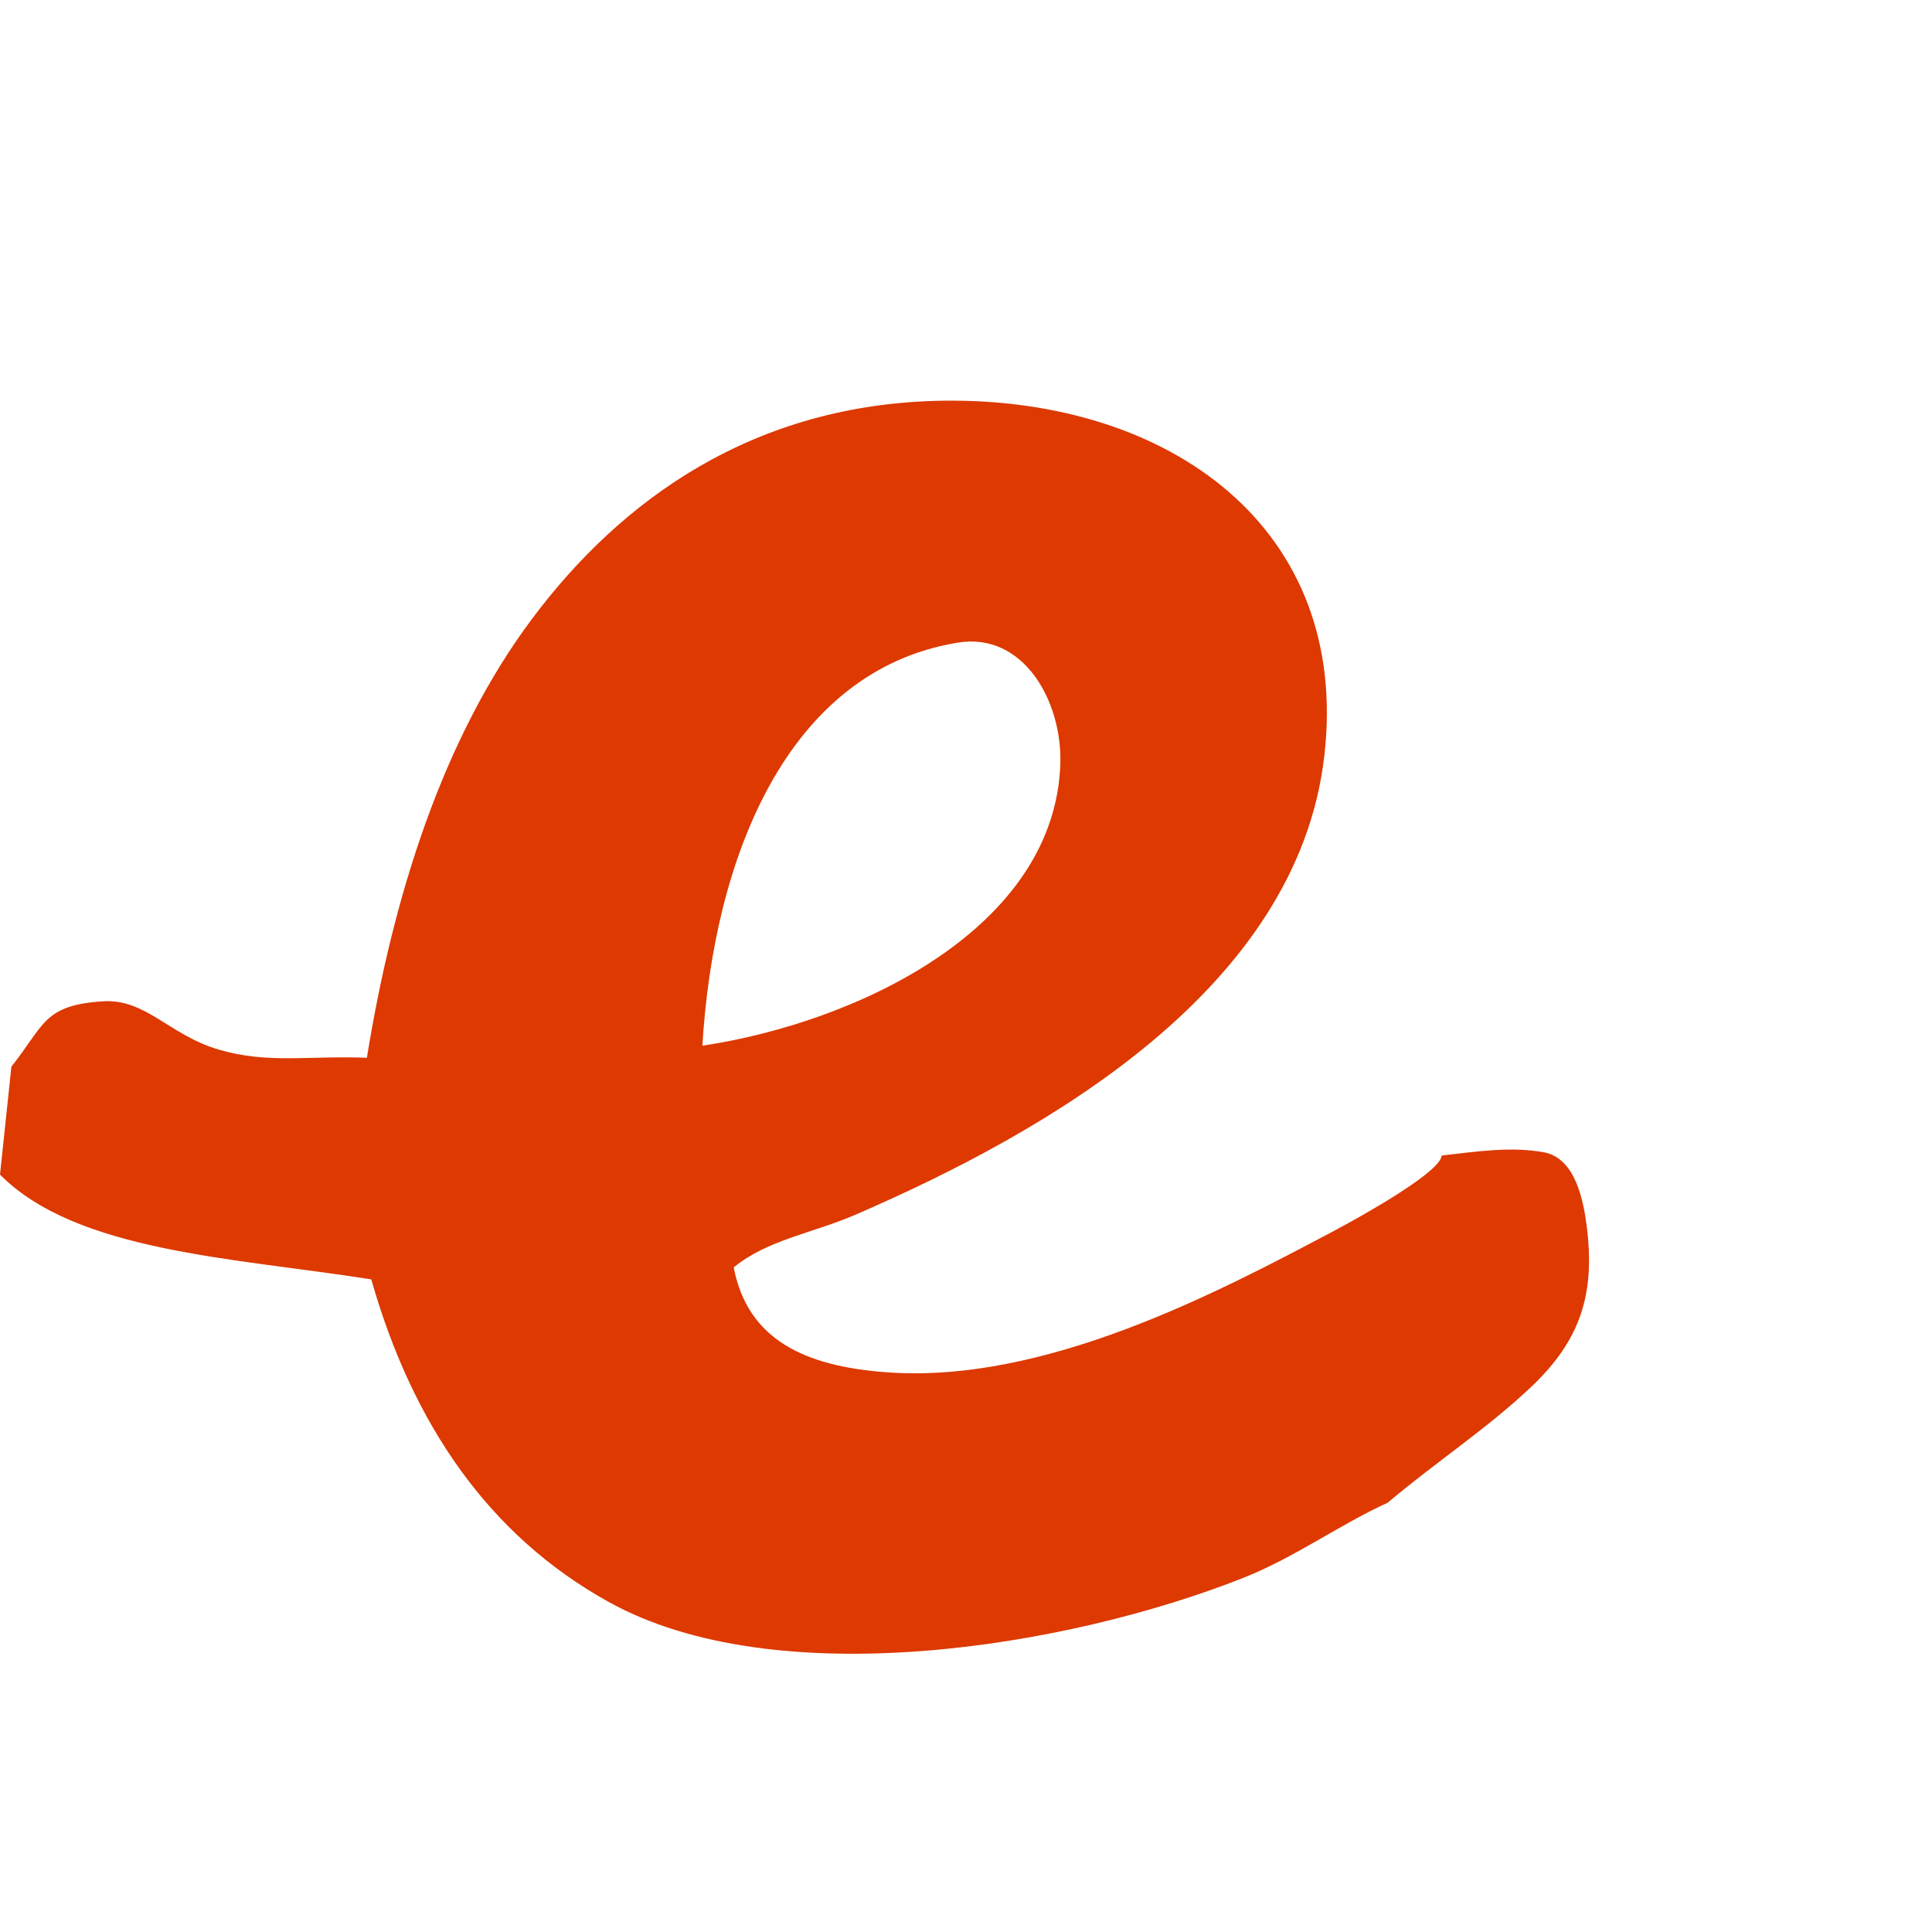 <!DOCTYPE svg PUBLIC "-//W3C//DTD SVG 1.1//EN" "http://www.w3.org/Graphics/SVG/1.1/DTD/svg11.dtd"><svg xmlns="http://www.w3.org/2000/svg" width="60" height="60" viewBox="0 -12.444 60 60" overflow="visible"><path fill-rule="evenodd" clip-rule="evenodd" fill="#DD3900" d="M47.56 30.62c1.524-1.445 1.984-2.877 1.717-4.983-.104-.816-.356-2.113-1.332-2.296-1.02-.186-2.107-.02-3.166.1-.015.03-.023.067-.035.096-.247.536-2.327 1.72-3.334 2.255-3.587 1.9-8.976 4.755-13.9 4.38-2.52-.19-4.29-1.007-4.724-3.255 1.03-.85 2.45-1.065 3.753-1.625 5.98-2.585 13.762-7.02 14.59-14.272C41.94 3.958 36.33-.085 29.32 0c-5.937.076-10.05 3.107-12.786 6.76-2.78 3.71-4.33 8.63-5.14 13.646-1.834-.07-3.06.193-4.59-.25-1.55-.453-2.267-1.587-3.608-1.504-1.85.12-1.813.735-2.842 2.03L0 24.035c2.385 2.4 7.232 2.577 11.53 3.253 1.283 4.503 3.653 7.953 7.366 10.014 5.182 2.88 14.19 1.447 19.73-.75 1.58-.626 2.97-1.644 4.47-2.328 1.444-1.225 3.09-2.3 4.463-3.603zM29.734 7.515c2.062-.343 3.255 1.834 3.196 3.754-.16 5.114-6.296 8.04-11.117 8.762.342-5.77 2.596-11.638 7.922-12.516z"/></svg>